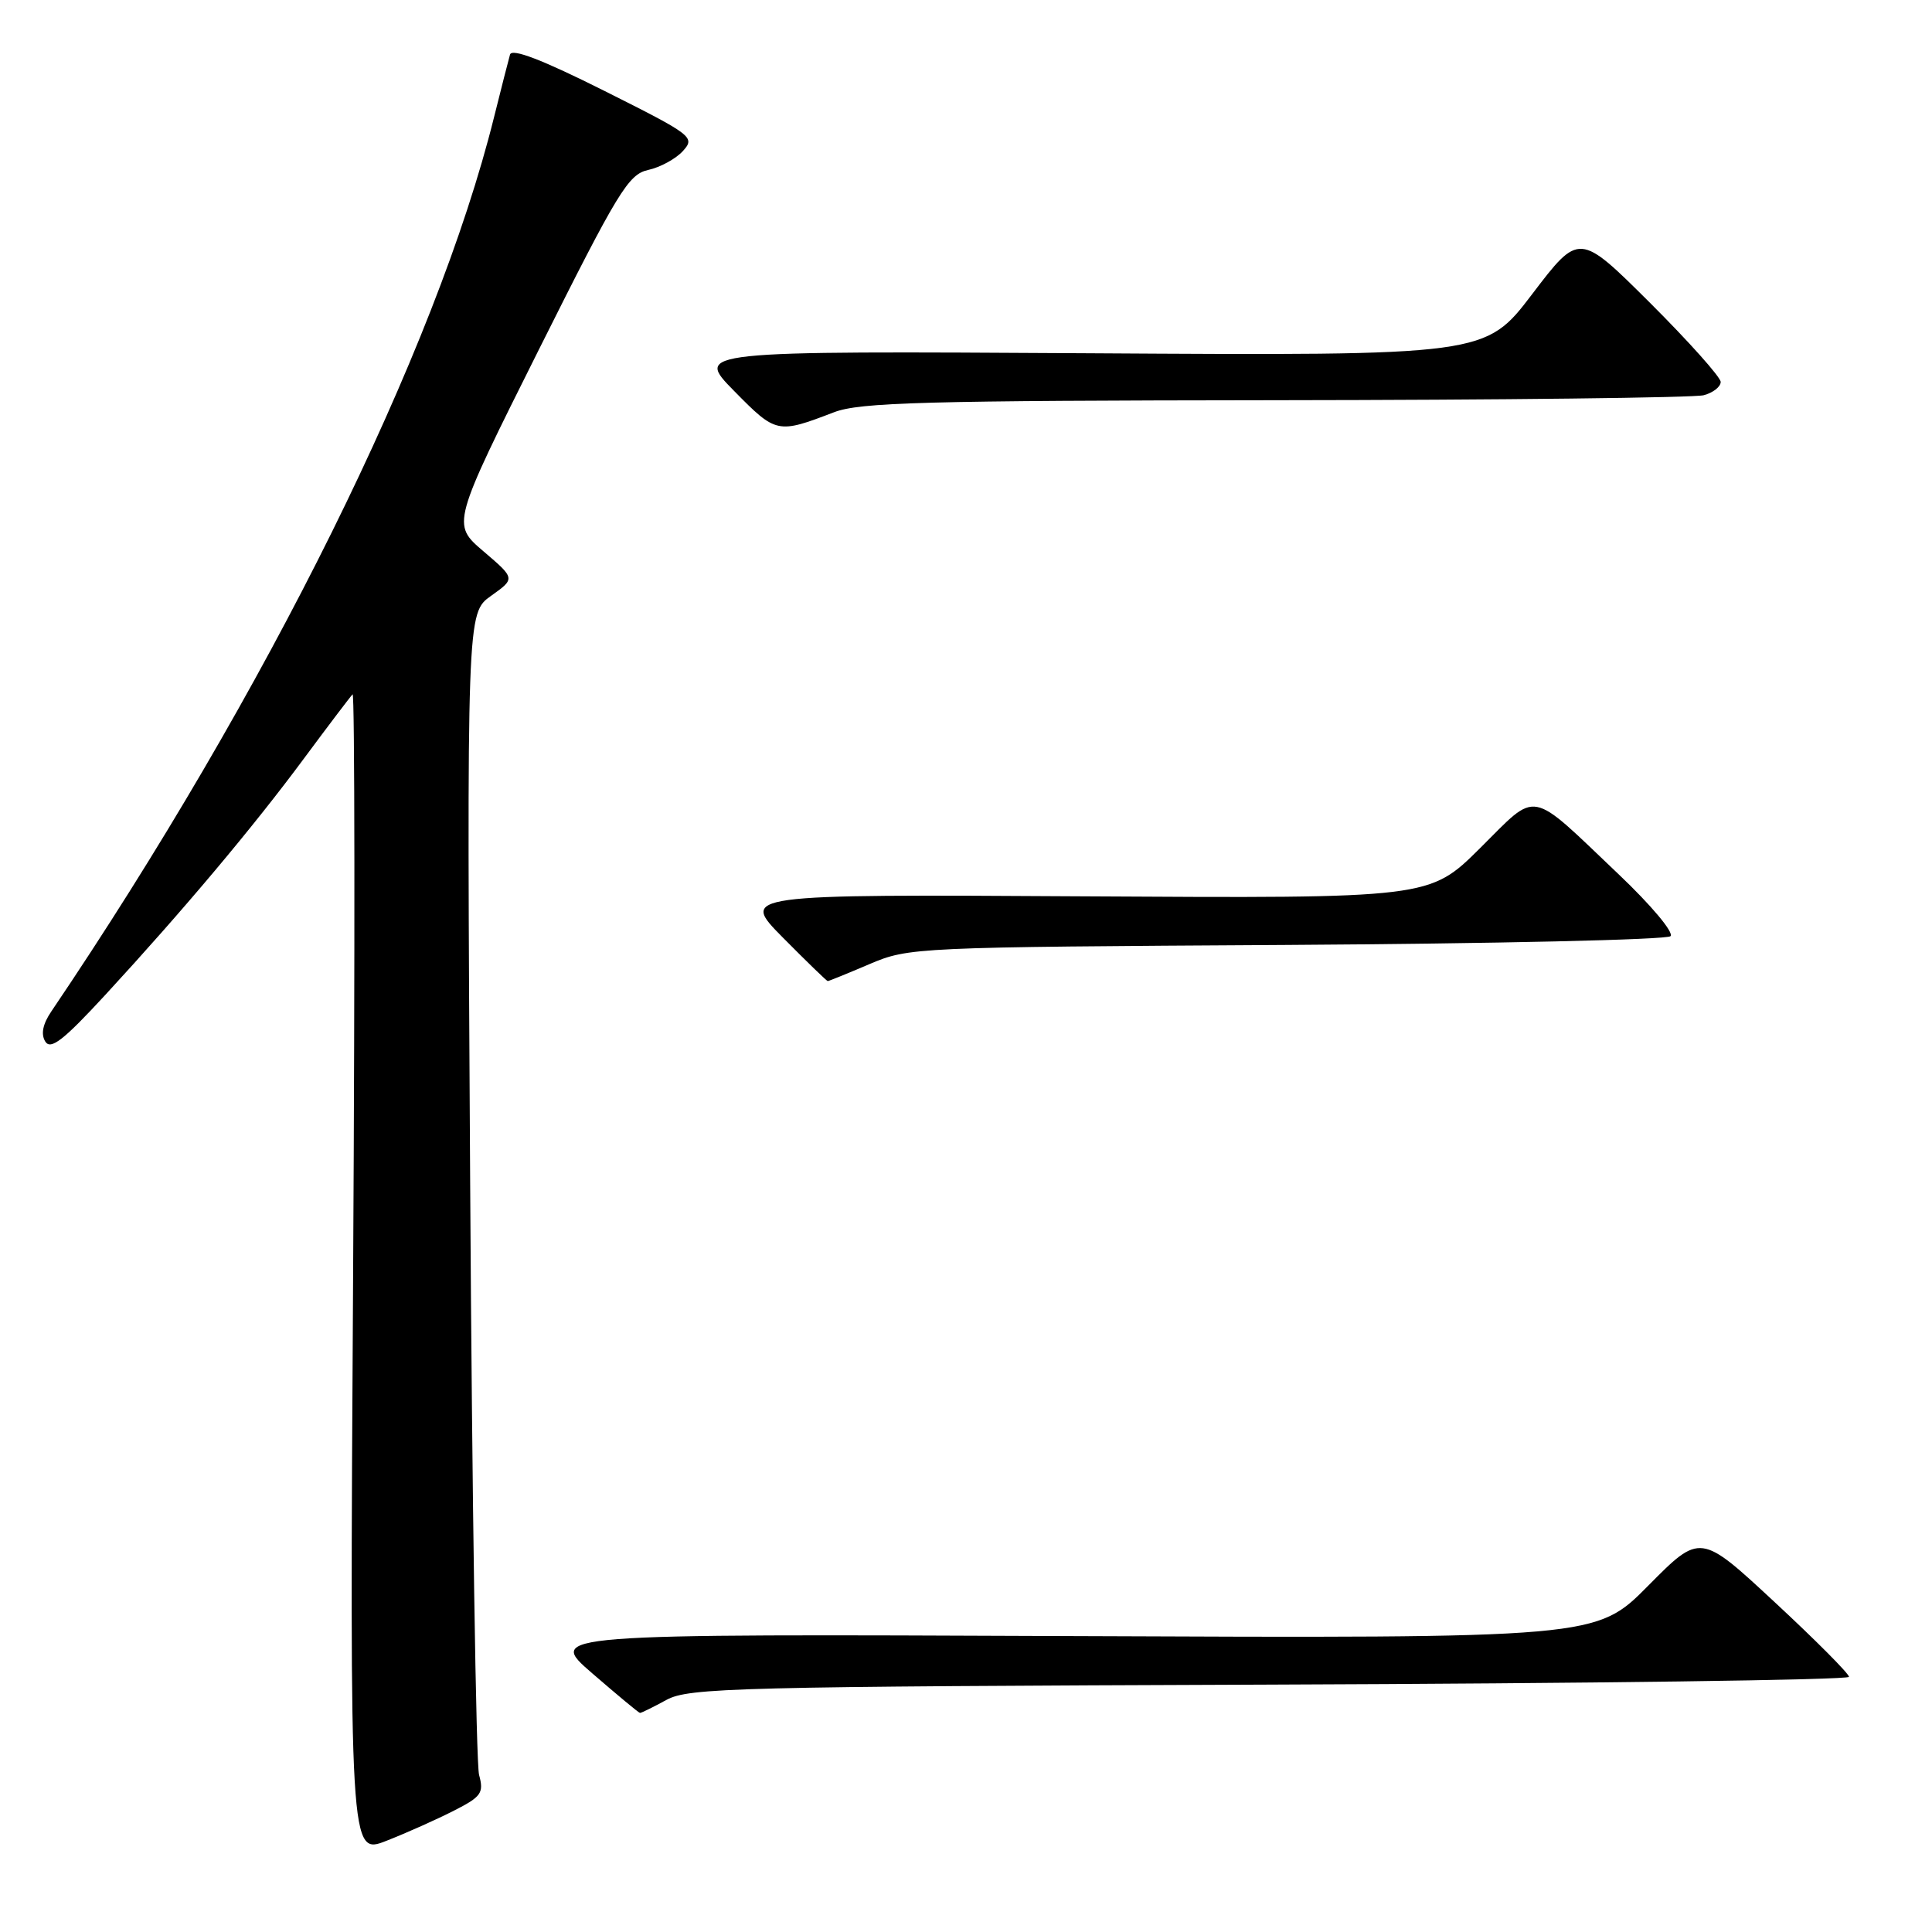 <?xml version="1.0" encoding="UTF-8" standalone="no"?>
<!DOCTYPE svg PUBLIC "-//W3C//DTD SVG 1.1//EN" "http://www.w3.org/Graphics/SVG/1.1/DTD/svg11.dtd" >
<svg xmlns="http://www.w3.org/2000/svg" xmlns:xlink="http://www.w3.org/1999/xlink" version="1.1" viewBox="0 0 256 256">
 <g >
 <path fill="currentColor"
d=" M 60.15 239.92 C 63.79 238.07 64.13 237.58 63.48 235.18 C 63.08 233.70 62.55 198.47 62.30 156.87 C 61.85 81.24 61.85 81.24 65.07 78.95 C 68.29 76.66 68.29 76.66 64.06 73.05 C 59.84 69.45 59.84 69.45 71.41 46.31 C 81.91 25.32 83.26 23.10 85.89 22.52 C 87.49 22.17 89.56 21.04 90.50 20.00 C 92.14 18.18 91.77 17.90 80.08 12.04 C 71.84 7.91 67.83 6.37 67.58 7.23 C 67.38 7.93 66.43 11.65 65.47 15.50 C 57.77 46.49 35.38 91.73 6.80 134.02 C 5.66 135.70 5.40 137.03 6.00 138.01 C 6.72 139.16 8.41 137.84 13.98 131.80 C 24.28 120.62 33.54 109.61 40.28 100.50 C 43.54 96.10 46.44 92.28 46.72 92.00 C 47.01 91.72 47.04 126.23 46.79 168.67 C 46.33 245.84 46.33 245.84 51.22 243.91 C 53.90 242.86 57.92 241.06 60.15 239.92 Z  M 88.30 225.25 C 91.26 223.63 97.36 223.48 168.25 223.22 C 210.46 223.07 245.00 222.60 245.00 222.19 C 245.00 221.77 240.57 217.32 235.15 212.29 C 225.30 203.14 225.30 203.14 218.40 210.11 C 211.50 217.08 211.50 217.08 141.97 216.79 C 72.44 216.50 72.44 216.50 78.47 221.72 C 81.79 224.59 84.63 226.96 84.80 226.97 C 84.96 226.99 86.54 226.21 88.30 225.25 Z  M 115.21 127.75 C 120.43 125.53 121.21 125.50 170.49 125.21 C 197.99 125.04 220.88 124.52 221.35 124.05 C 221.83 123.57 218.80 119.95 214.49 115.86 C 202.42 104.39 203.89 104.67 196.11 112.39 C 189.41 119.04 189.41 119.04 143.73 118.77 C 98.06 118.50 98.06 118.50 103.75 124.25 C 106.88 127.41 109.55 130.00 109.68 130.00 C 109.82 130.00 112.31 128.99 115.21 127.75 Z  M 110.50 54.63 C 113.92 53.31 122.46 53.08 169.00 53.03 C 198.98 53.00 224.51 52.70 225.75 52.37 C 226.99 52.04 228.00 51.25 228.00 50.61 C 228.00 49.98 223.78 45.26 218.63 40.12 C 209.25 30.79 209.25 30.79 203.03 38.96 C 196.81 47.13 196.81 47.13 144.44 46.81 C 92.06 46.50 92.06 46.50 97.28 51.81 C 102.85 57.47 103.01 57.50 110.50 54.63 Z "/>
</g>
</svg>